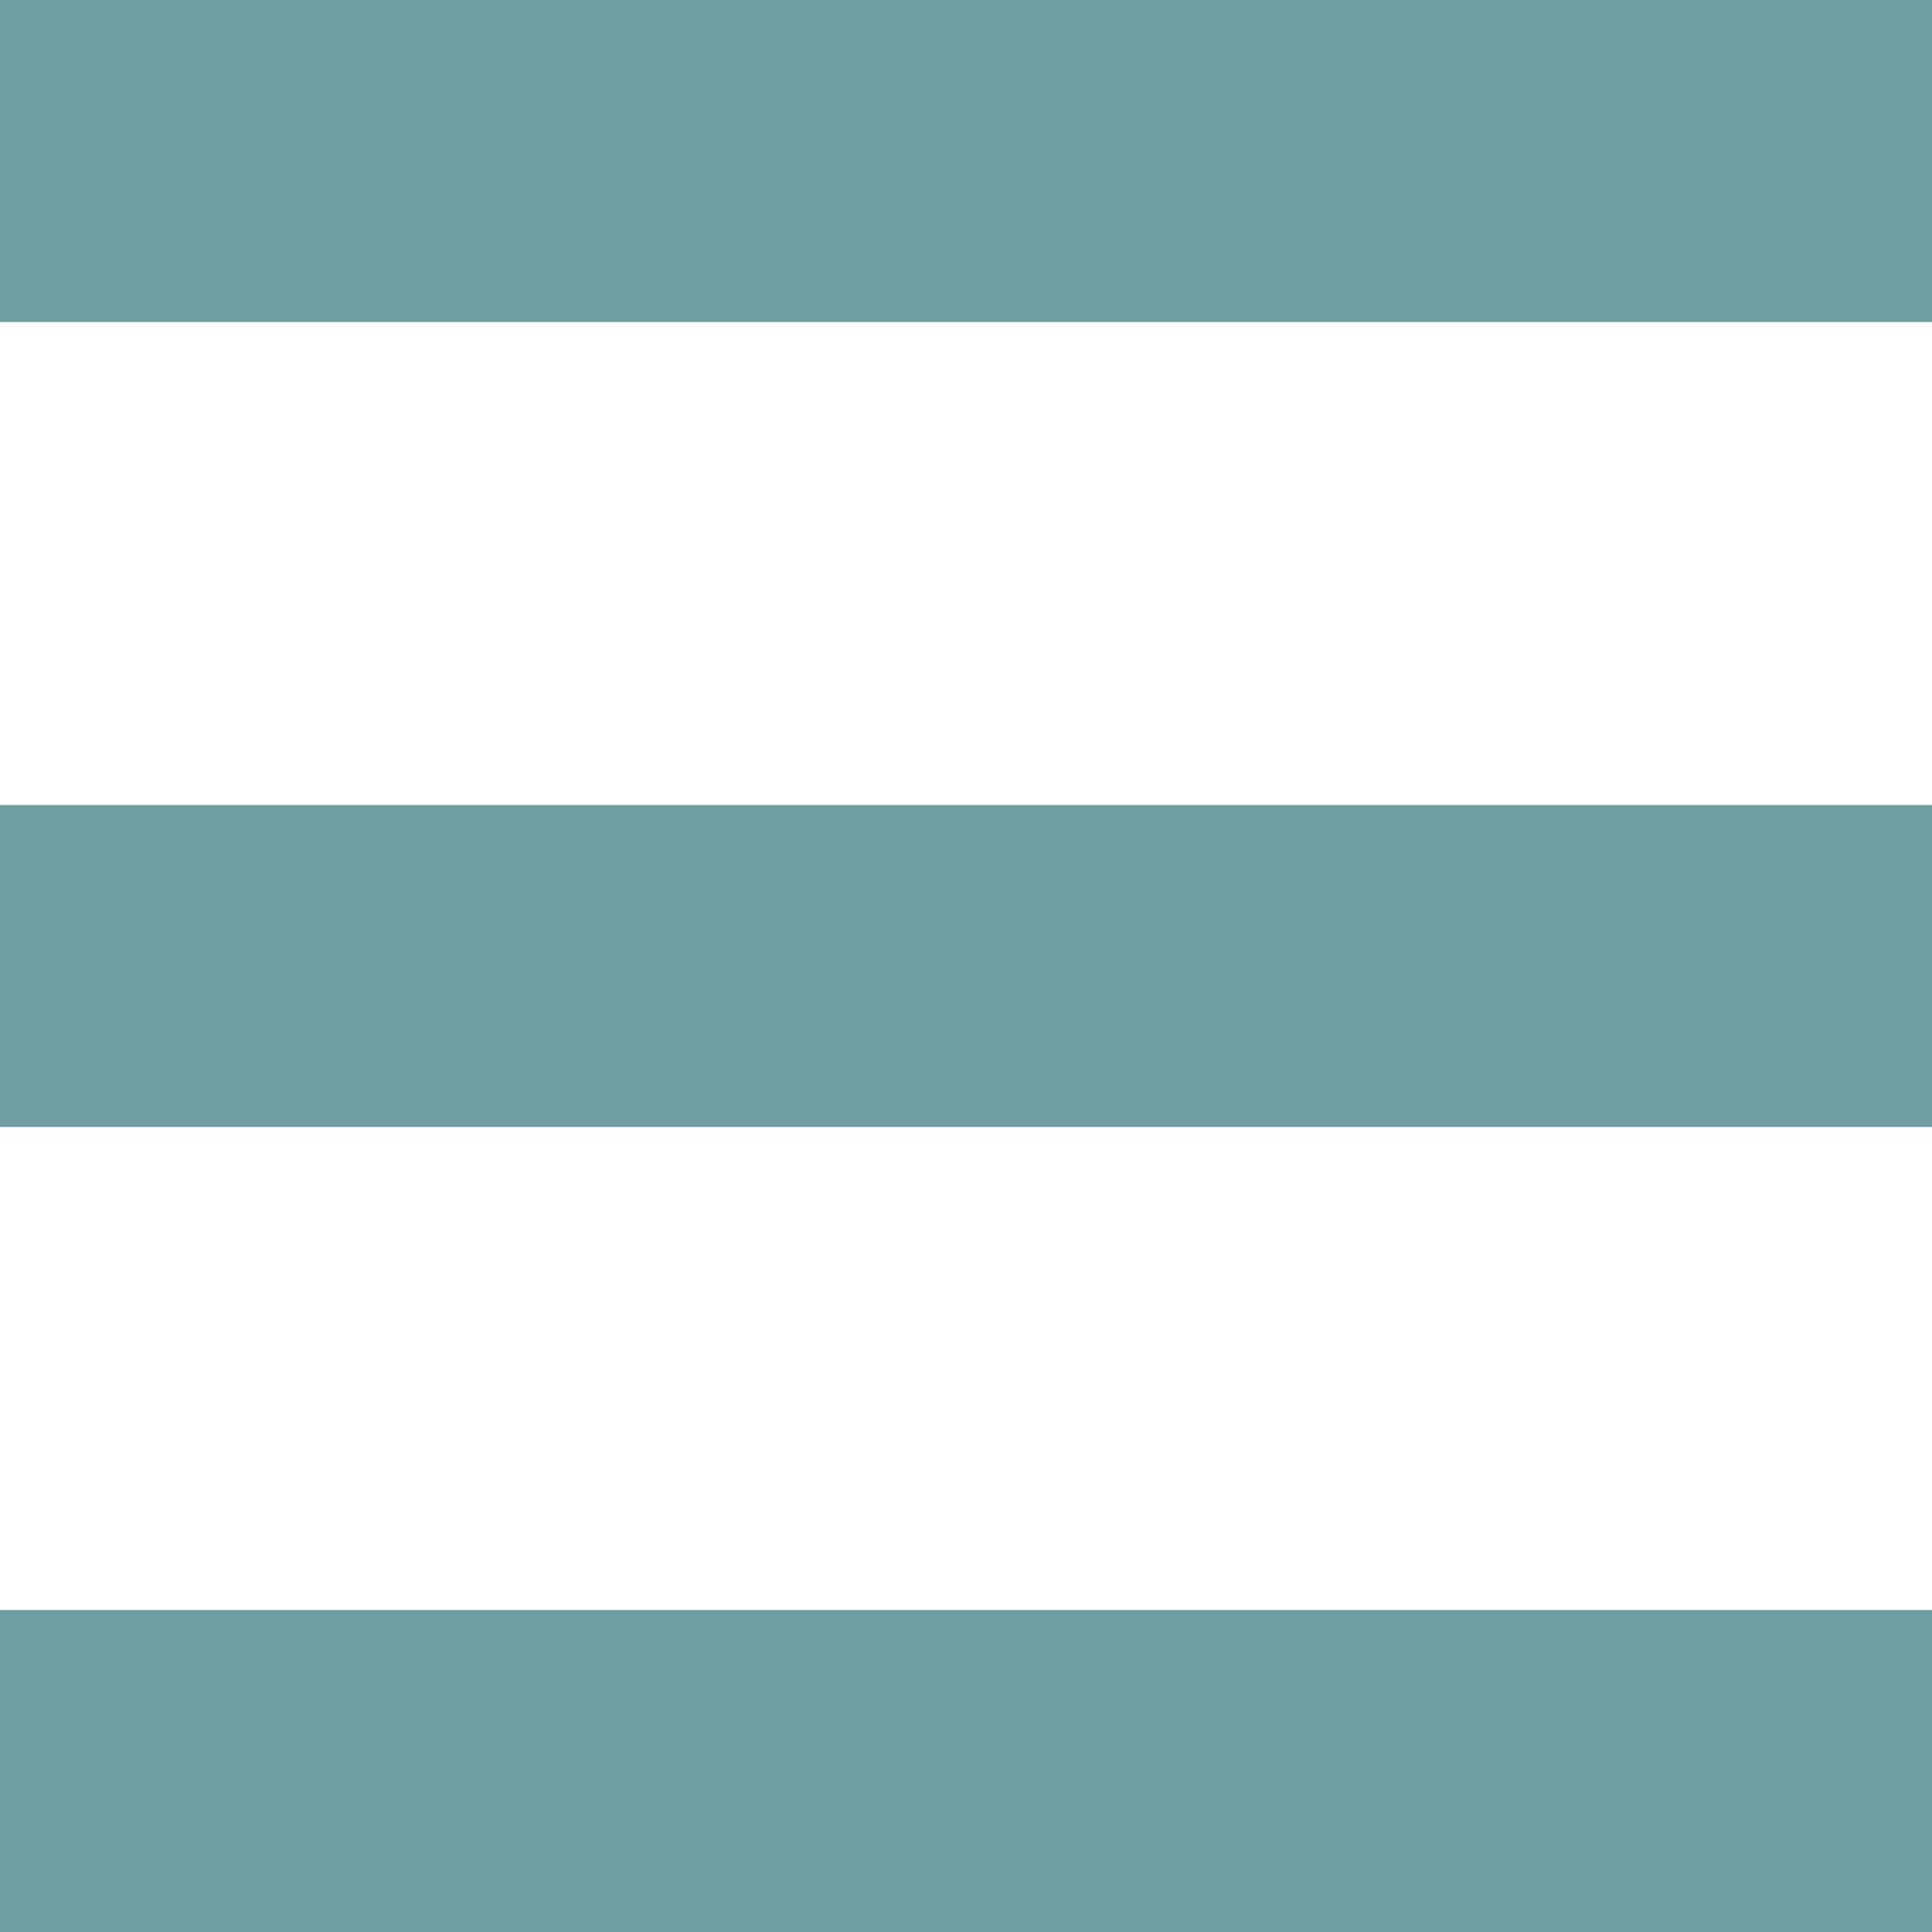 <svg width="24" height="24" viewBox="0 0 24 24" fill="none" xmlns="http://www.w3.org/2000/svg">
<g clip-path="url(#clip0_19694_816)">
<path d="M0 24H24V20H0V24ZM0 14H24V10H0V14ZM0 0V4H24V0H0Z" fill="#6E9C9F"/>
</g>
<defs>
<clipPath id="clip0_19694_816">
<rect width="24" height="24" fill="white"/>
</clipPath>
</defs>
</svg>
